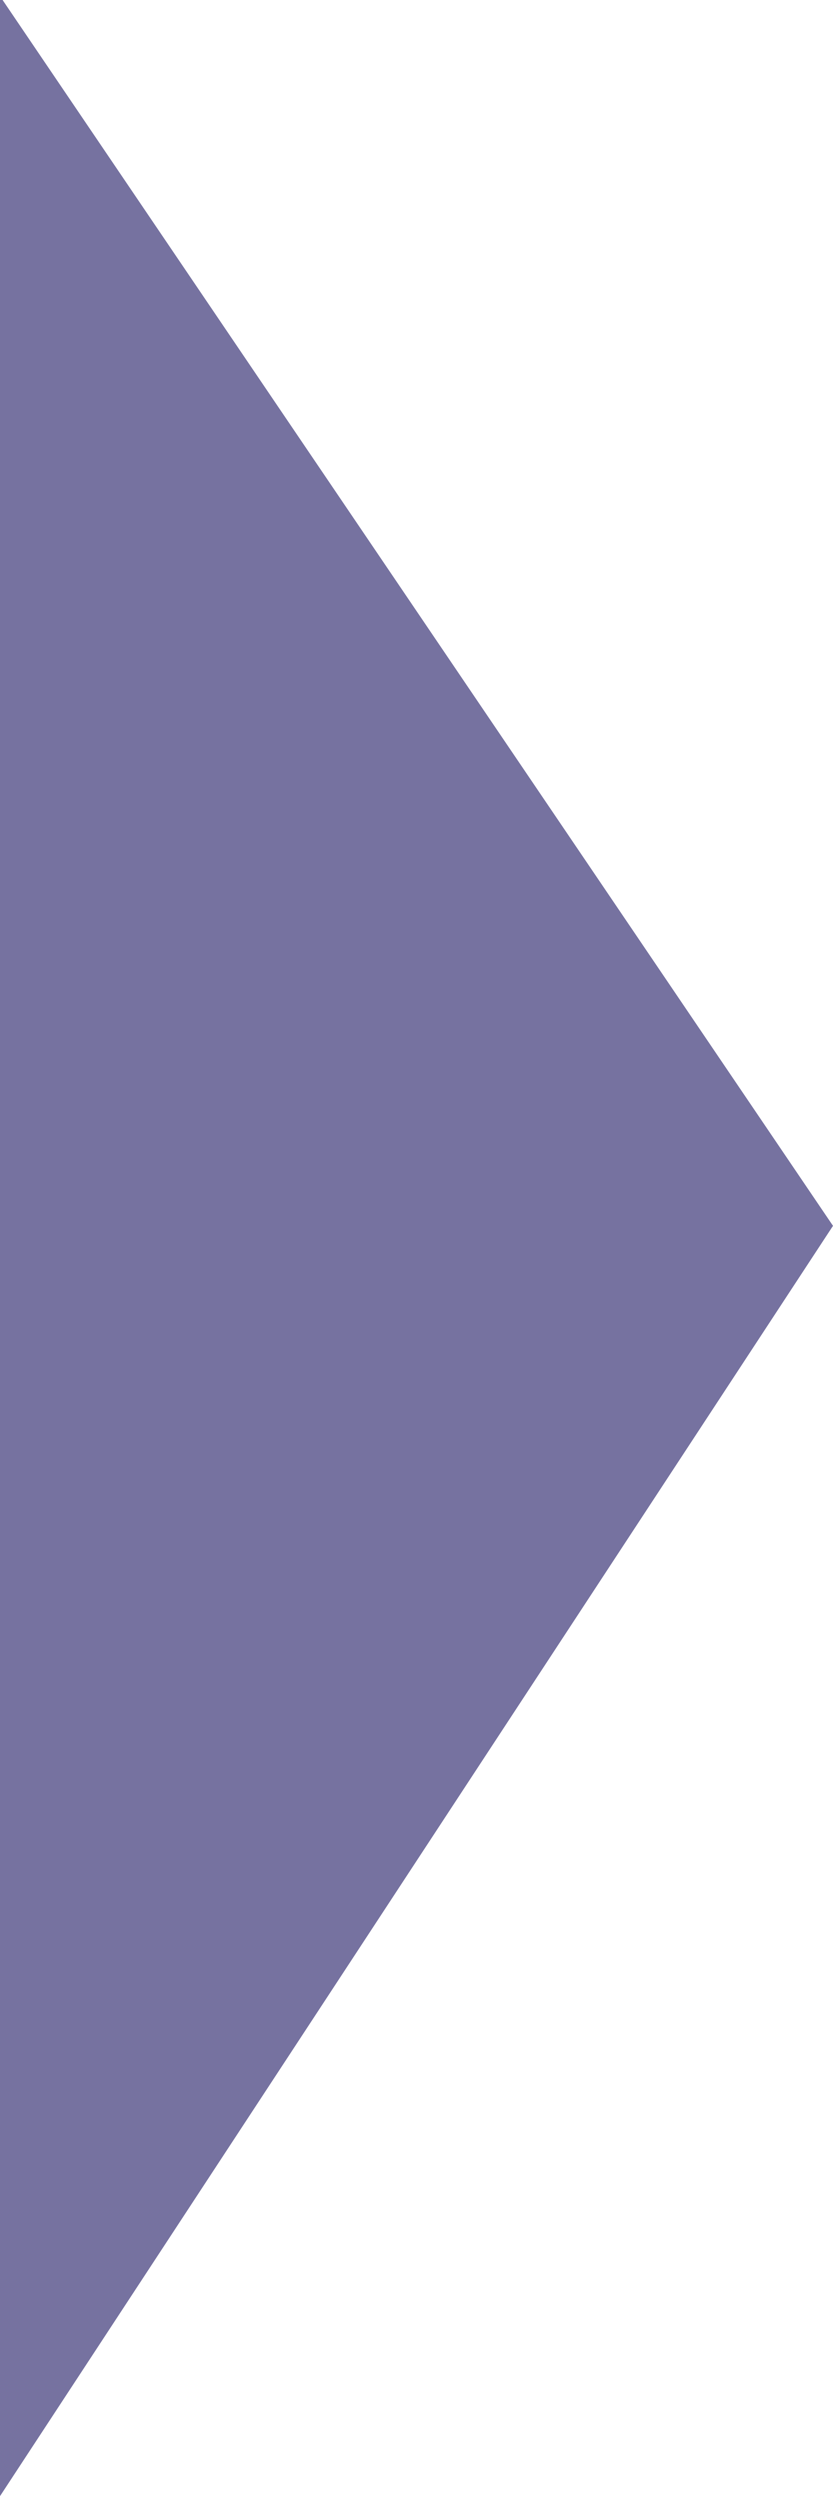 <svg version="1.1" id="menu-item" xmlns="http://www.w3.org/2000/svg" xmlns:xlink="http://www.w3.org/1999/xlink" x="0px" y="0px"
	 viewBox="0 0 50 150" style="enable-background:new 0 0 50 150;" xml:space="preserve">
<style type="text/css">.st0{fill:#7672A0;}</style>
<polygon class="st0" points="0,-0.23 50,73.55 0,149.77 "/>
</svg>
